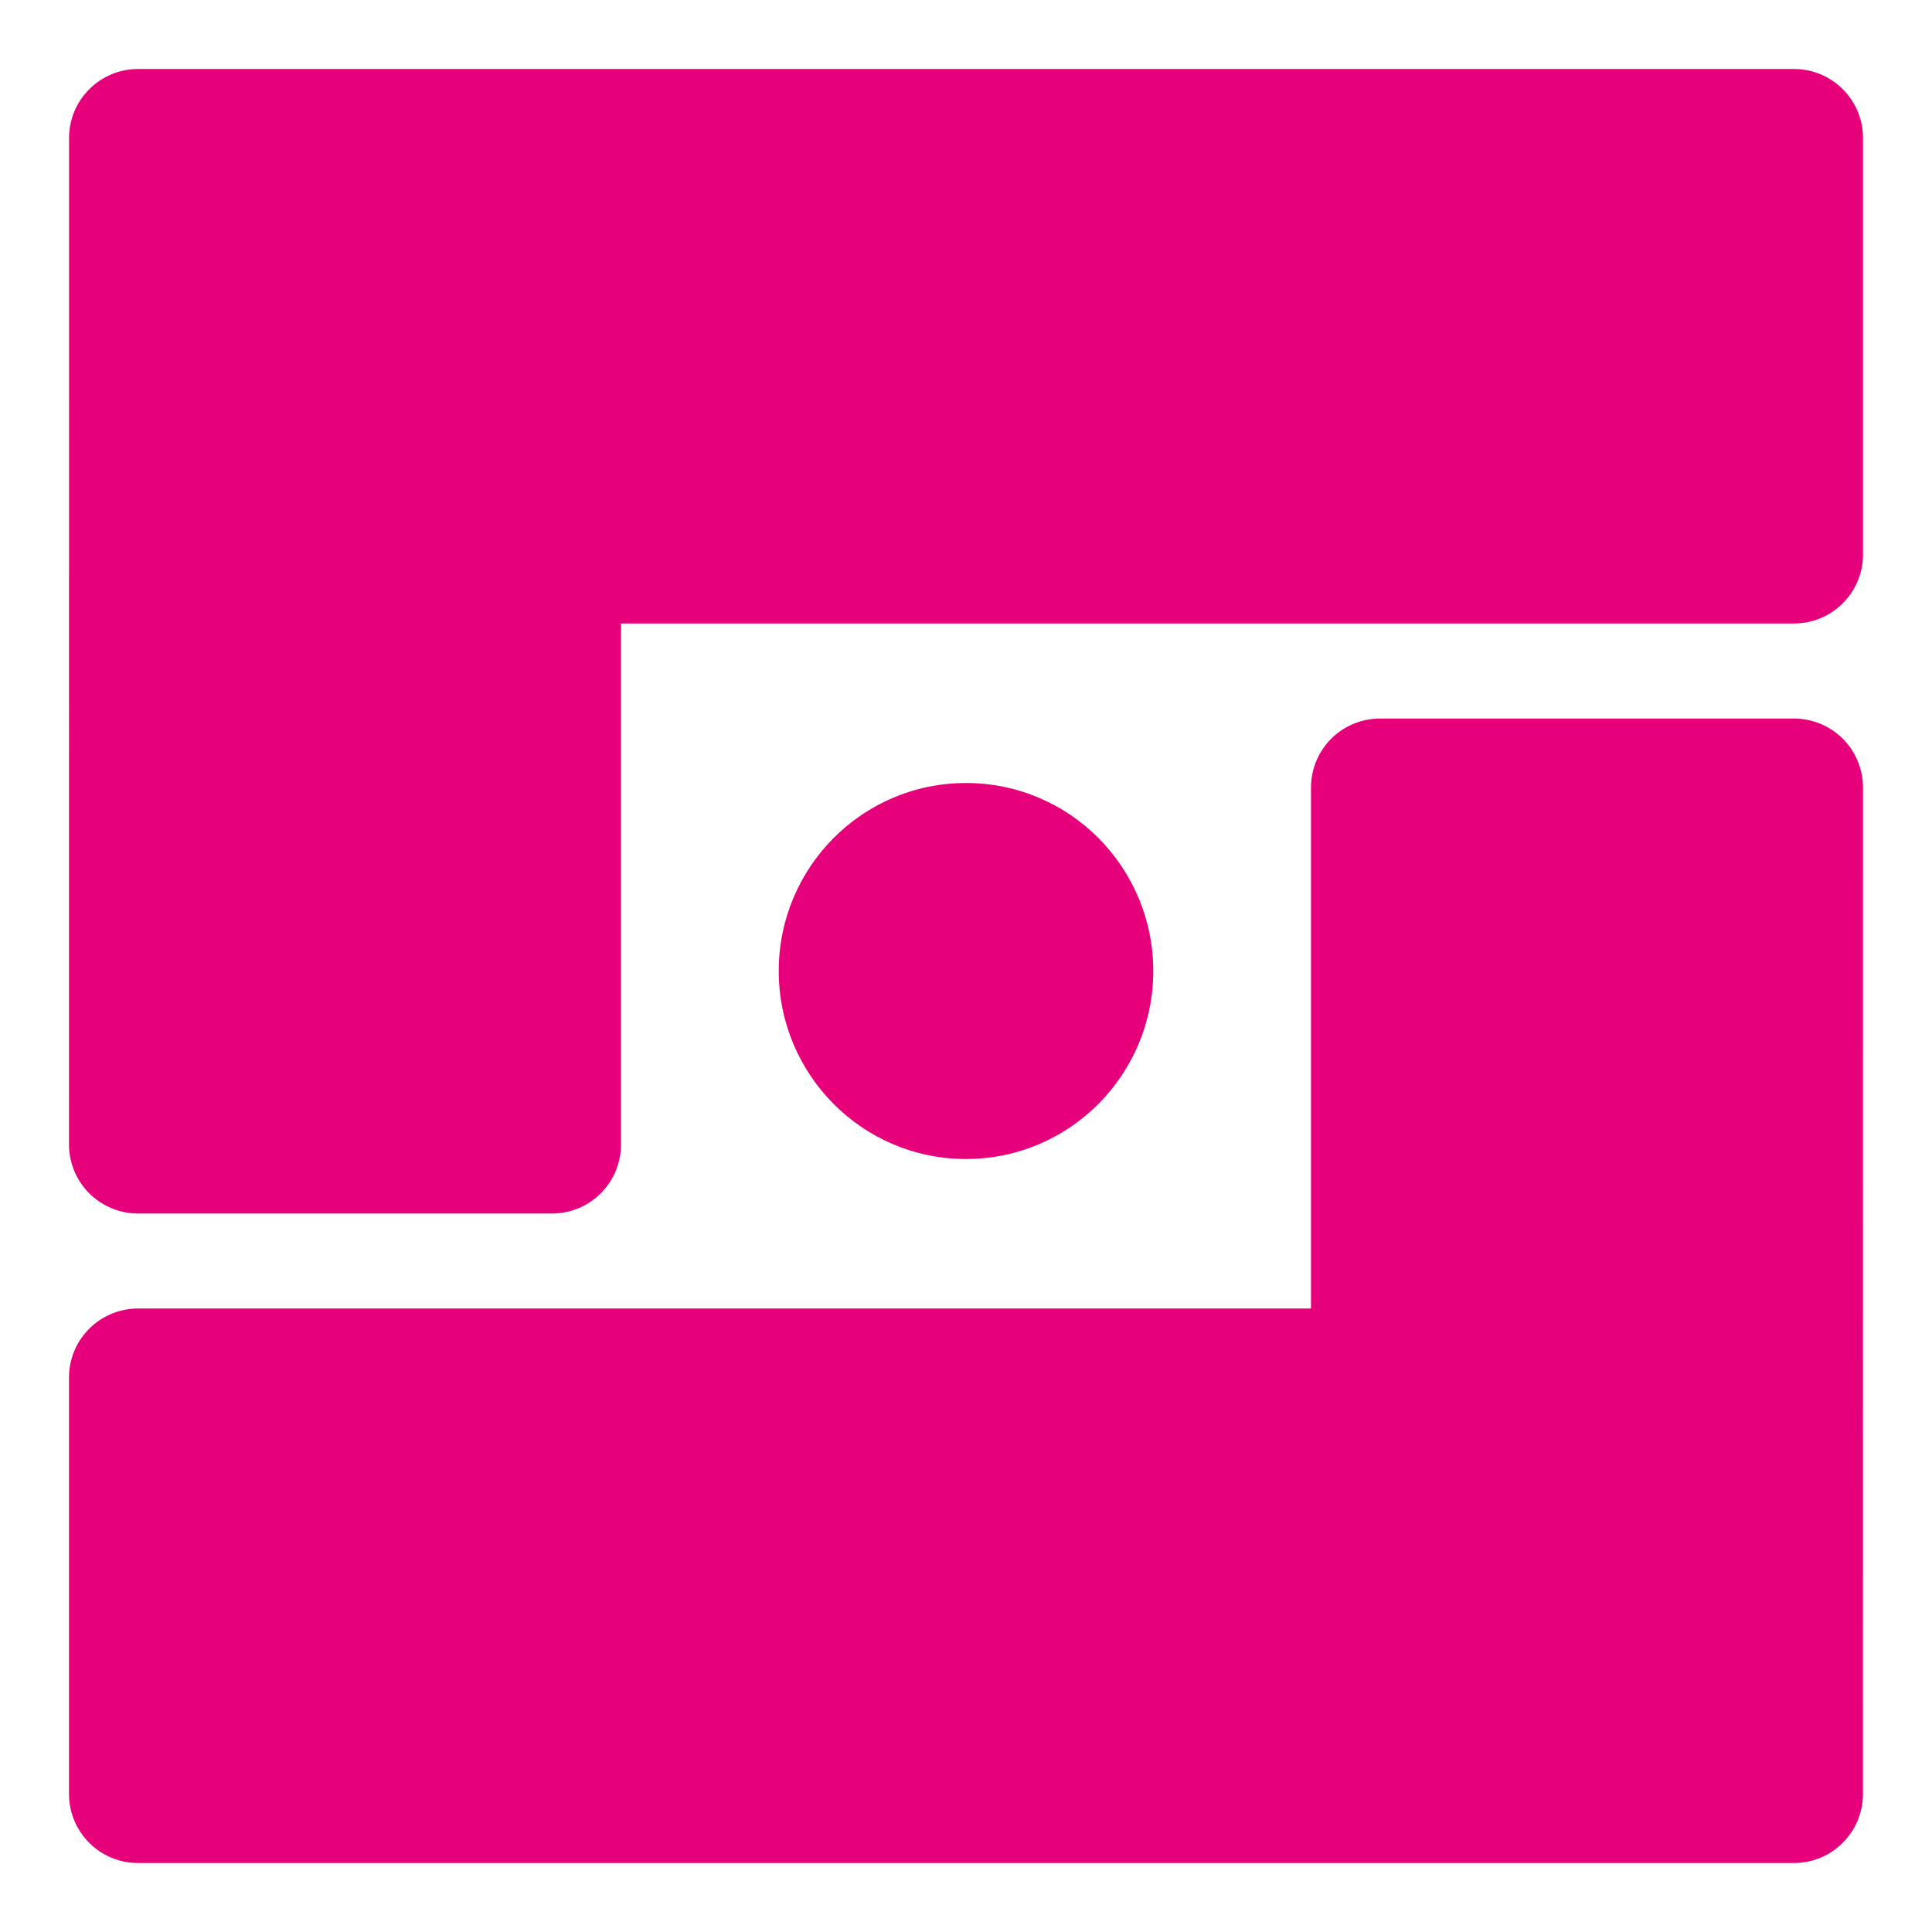 <svg width="48" height="48" viewBox="0 0 28 28" fill="#e6007a" xmlns="http://www.w3.org/2000/svg" stroke-width="2" stroke-linecap="round" stroke-linejoin="round" stroke="#e6007a"><path fill-rule="evenodd" clip-rule="evenodd" d="M2.001 1C1.448 1 1.001 1.448 1.001 2L1 16.587C1 16.852 1.106 17.106 1.293 17.294C1.481 17.481 1.735 17.587 2 17.587L8 17.587C8.552 17.587 9 17.139 9 16.587L9 9.036L26 9.036C26.552 9.036 27 8.588 27 8.036L27 2C27 1.448 26.552 1 26 1L2.001 1ZM25.999 27C26.552 27 26.999 26.552 26.999 26L27 11.414C27 11.148 26.894 10.894 26.707 10.706C26.519 10.519 26.265 10.414 26 10.414H20C19.447 10.414 19 10.861 19 11.414L19 18.964L2 18.964C1.448 18.964 1 19.412 1 19.964V26C1 26.552 1.448 27 2 27L25.999 27ZM14 11.348C12.495 11.348 11.286 12.573 11.286 14.072C11.286 15.571 12.495 16.797 14 16.797C15.505 16.797 16.714 15.571 16.714 14.072C16.714 12.573 15.505 11.348 14 11.348Z" stroke="none"></path></svg>